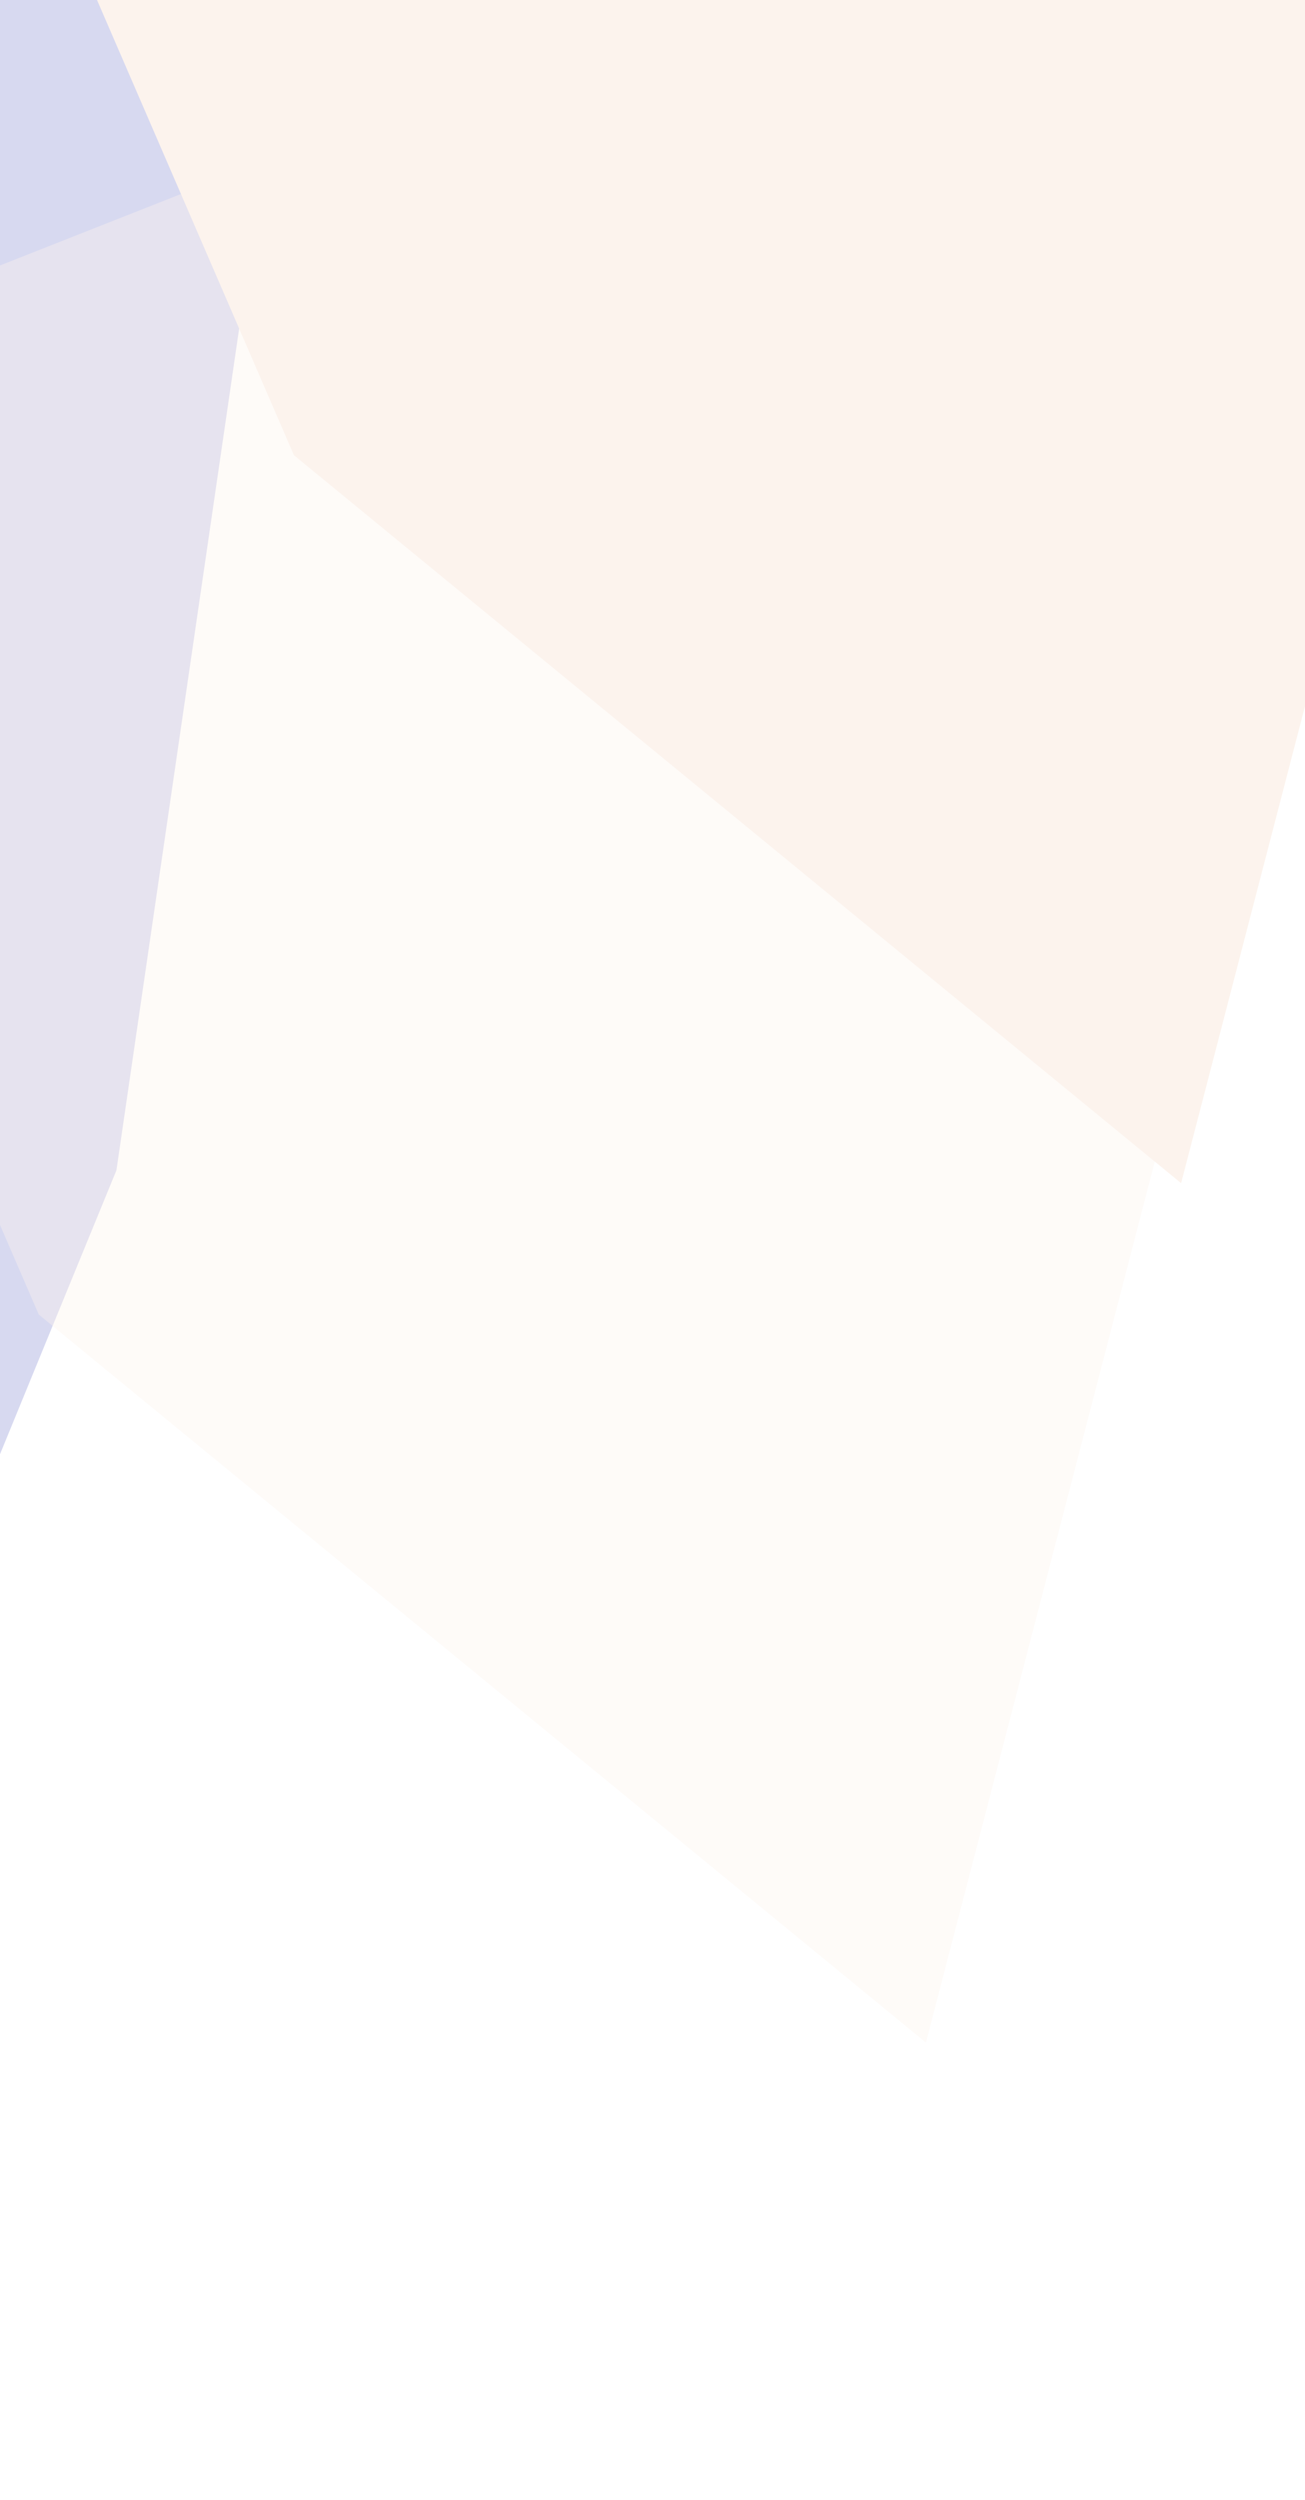 <svg width="390" height="747" viewBox="0 0 390 747" fill="none" xmlns="http://www.w3.org/2000/svg">
<g style="mix-blend-mode:hard-light" opacity="0.2" filter="url(#filter0_f_6889_41843)">
<path d="M188.062 -77.427L574.025 173.616L594.761 -130.873L449.848 -340.438L220.695 -267.445L188.062 -77.427Z" fill="#F0C4A5"/>
<path d="M-192.552 414.554L-74.418 615.945L34.797 349.638L116.816 -212.76L-359.339 37.908L-192.552 414.554Z" fill="#3640B4"/>
<path d="M87.844 135.997L352.974 353.497L427.242 67.65L361.53 -290.021L-29.695 -135.622L87.844 135.997Z" fill="#F0C4A5"/>
<g style="mix-blend-mode:hard-light" opacity="0.4">
<path d="M11.586 392.747L276.716 610.247L350.984 324.4L285.272 -33.271L-105.952 121.128L11.586 392.747Z" fill="#F0C4A5"/>
</g>
</g>
<defs>
<filter id="filter0_f_6889_41843" x="-514.606" y="-522.606" width="1402.6" height="1274.15" filterUnits="userSpaceOnUse" color-interpolation-filters="sRGB">
<feFlood flood-opacity="0" result="BackgroundImageFix"/>
<feBlend mode="normal" in="SourceGraphic" in2="BackgroundImageFix" result="shape"/>
<feGaussianBlur stdDeviation="65.303" result="effect1_foregroundBlur_6889_41843"/>
</filter>
</defs>
</svg>
